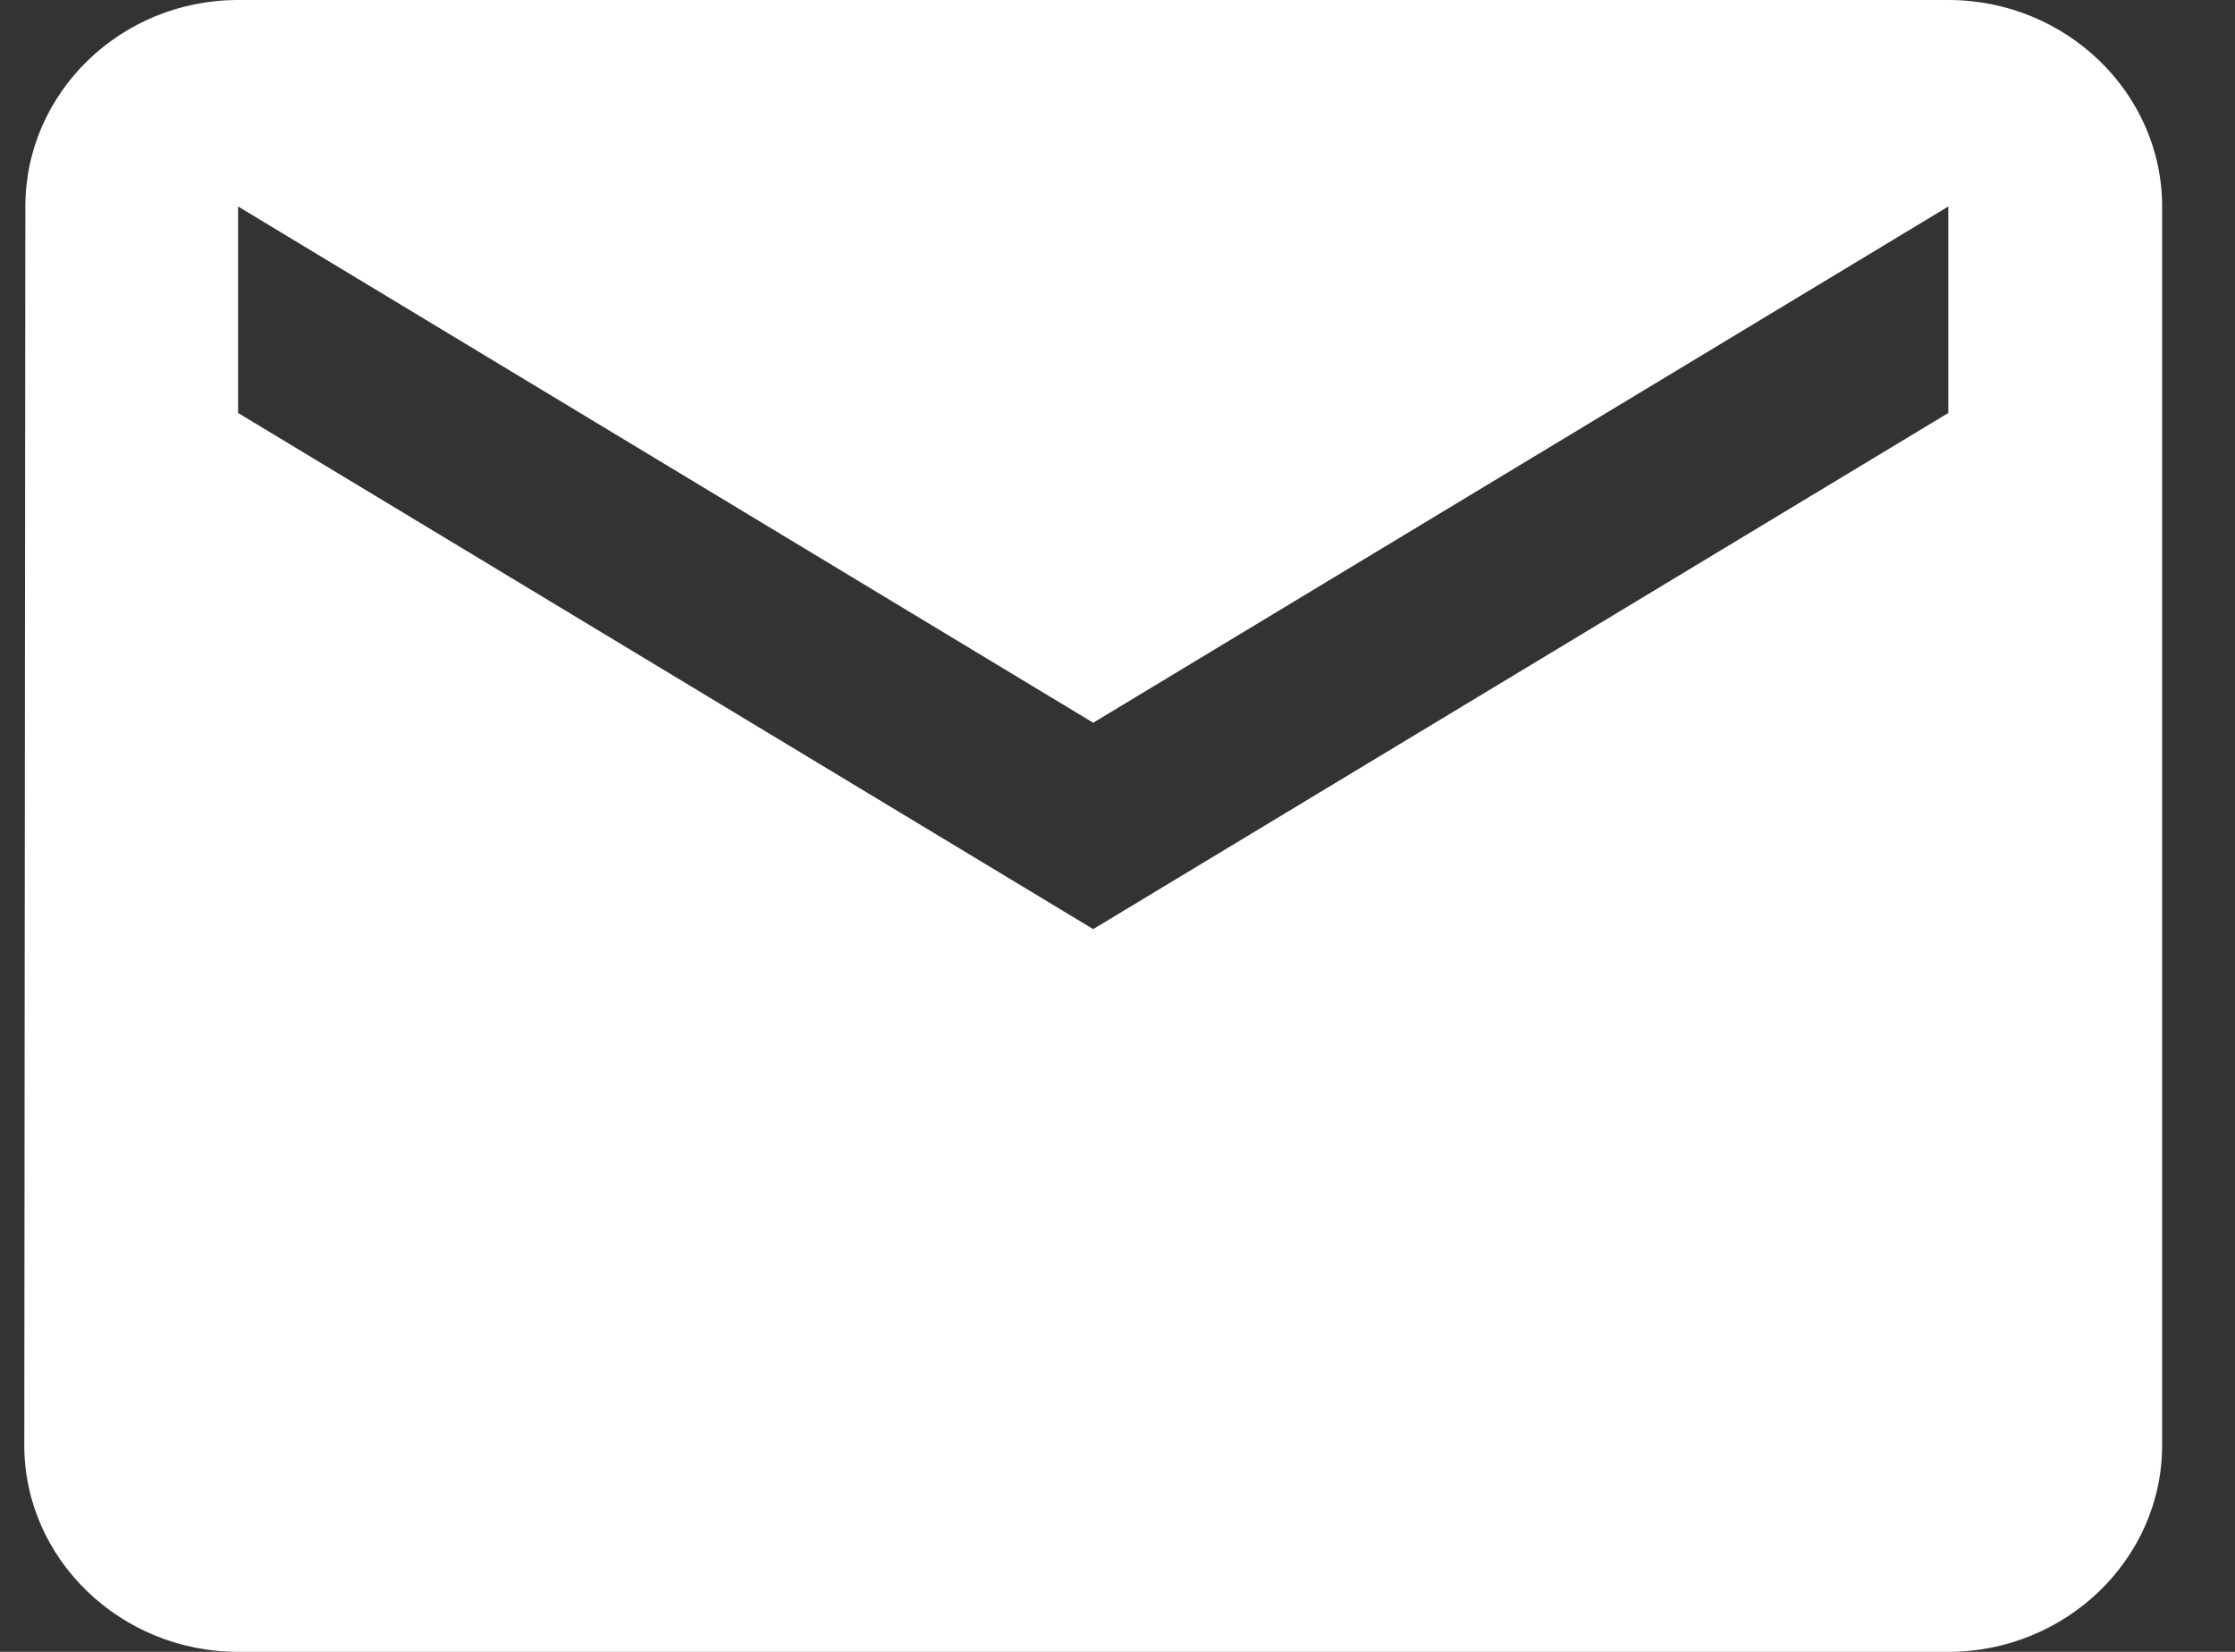 <svg width="23" height="17" viewBox="0 0 23 17" fill="none" xmlns="http://www.w3.org/2000/svg">
<rect x="0" y="0" width="23" height="17" fill="#333333" stroke="none"/>
<path d="M20.05 0H2.45C1.24 0 0.261 0.956 0.261 2.125L0.25 14.875C0.25 16.044 1.24 17 2.45 17H20.05C21.26 17 22.25 16.044 22.25 14.875V2.125C22.25 0.956 21.26 0 20.05 0ZM20.05 4.25L11.25 9.562L2.45 4.25V2.125L11.25 7.438L20.05 2.125V4.25Z" fill="white"/>
</svg>
